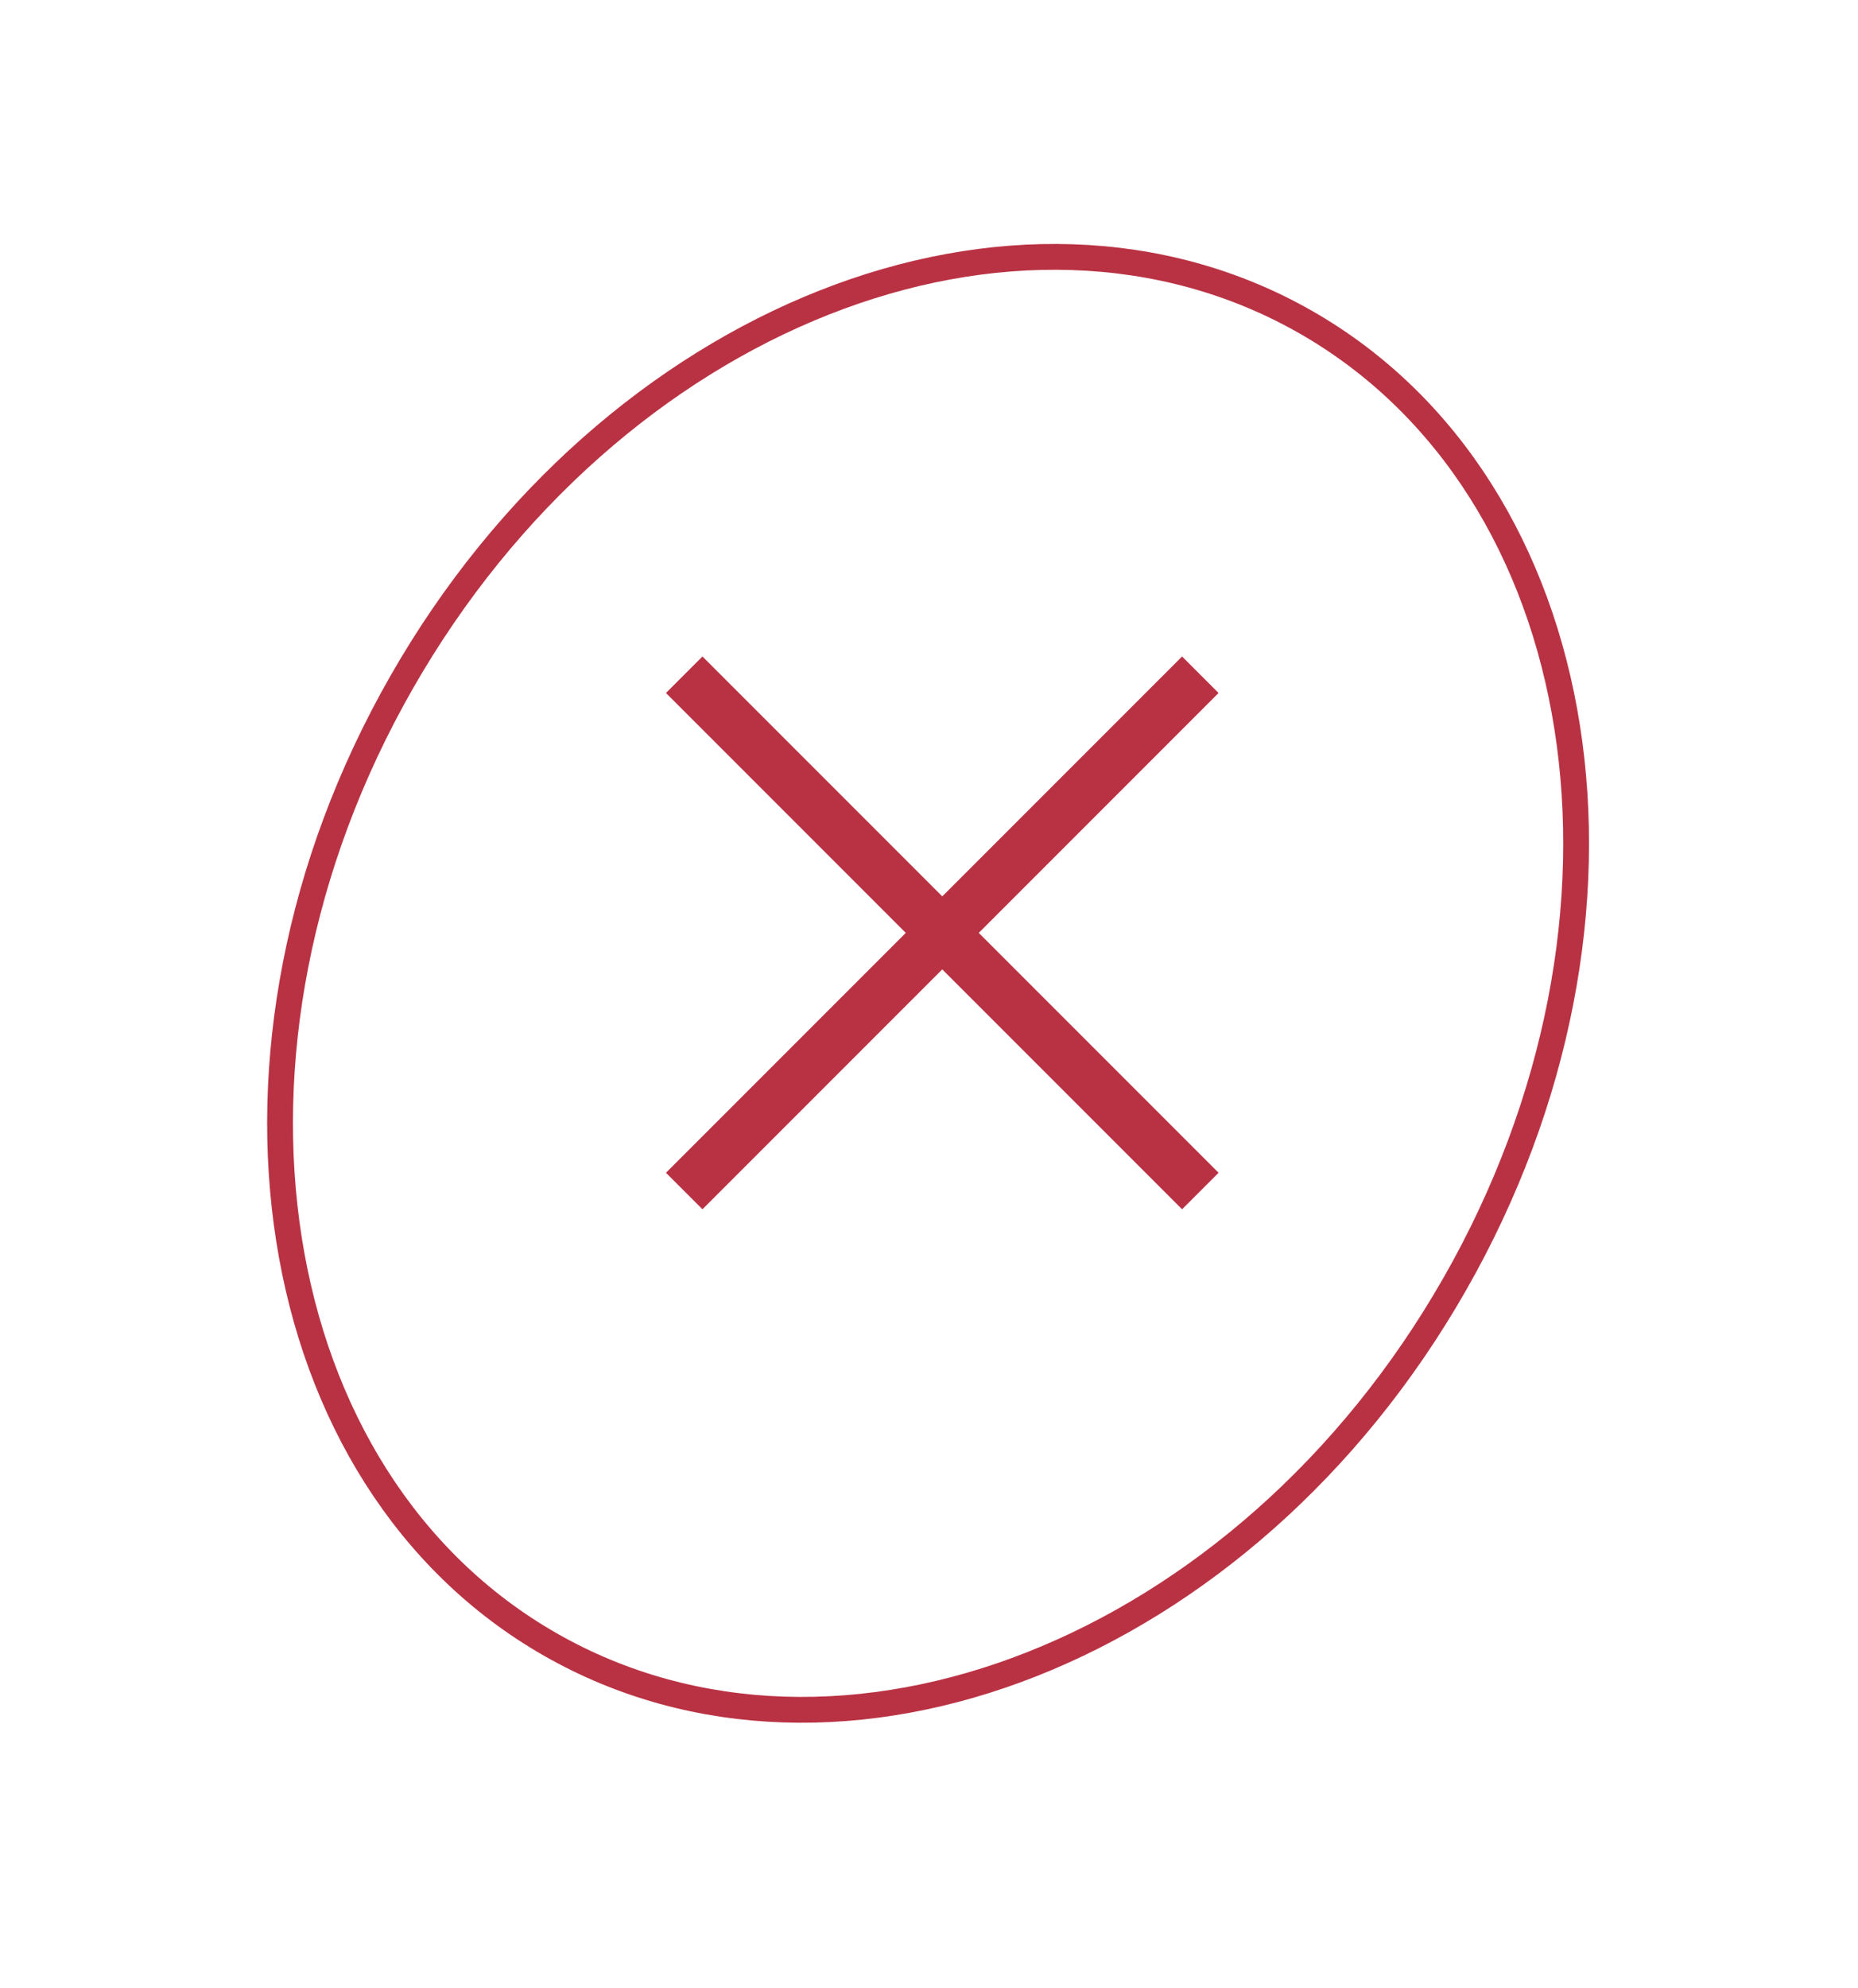 <svg width="72" height="77" viewBox="0 0 72 77" fill="none" xmlns="http://www.w3.org/2000/svg"><path d="M56.367 49.754c-8.138 14.24-23.857 20.343-35.04 13.951-11.183-6.39-13.904-23.032-5.765-37.272C23.7 12.192 39.42 6.09 50.602 12.48c11.183 6.391 13.904 23.032 5.766 37.273z" stroke="#B93243"/><path d="M26.514 46.138l20-20m-20 0l20 20" stroke="#B93243" stroke-width="2"/></svg>
